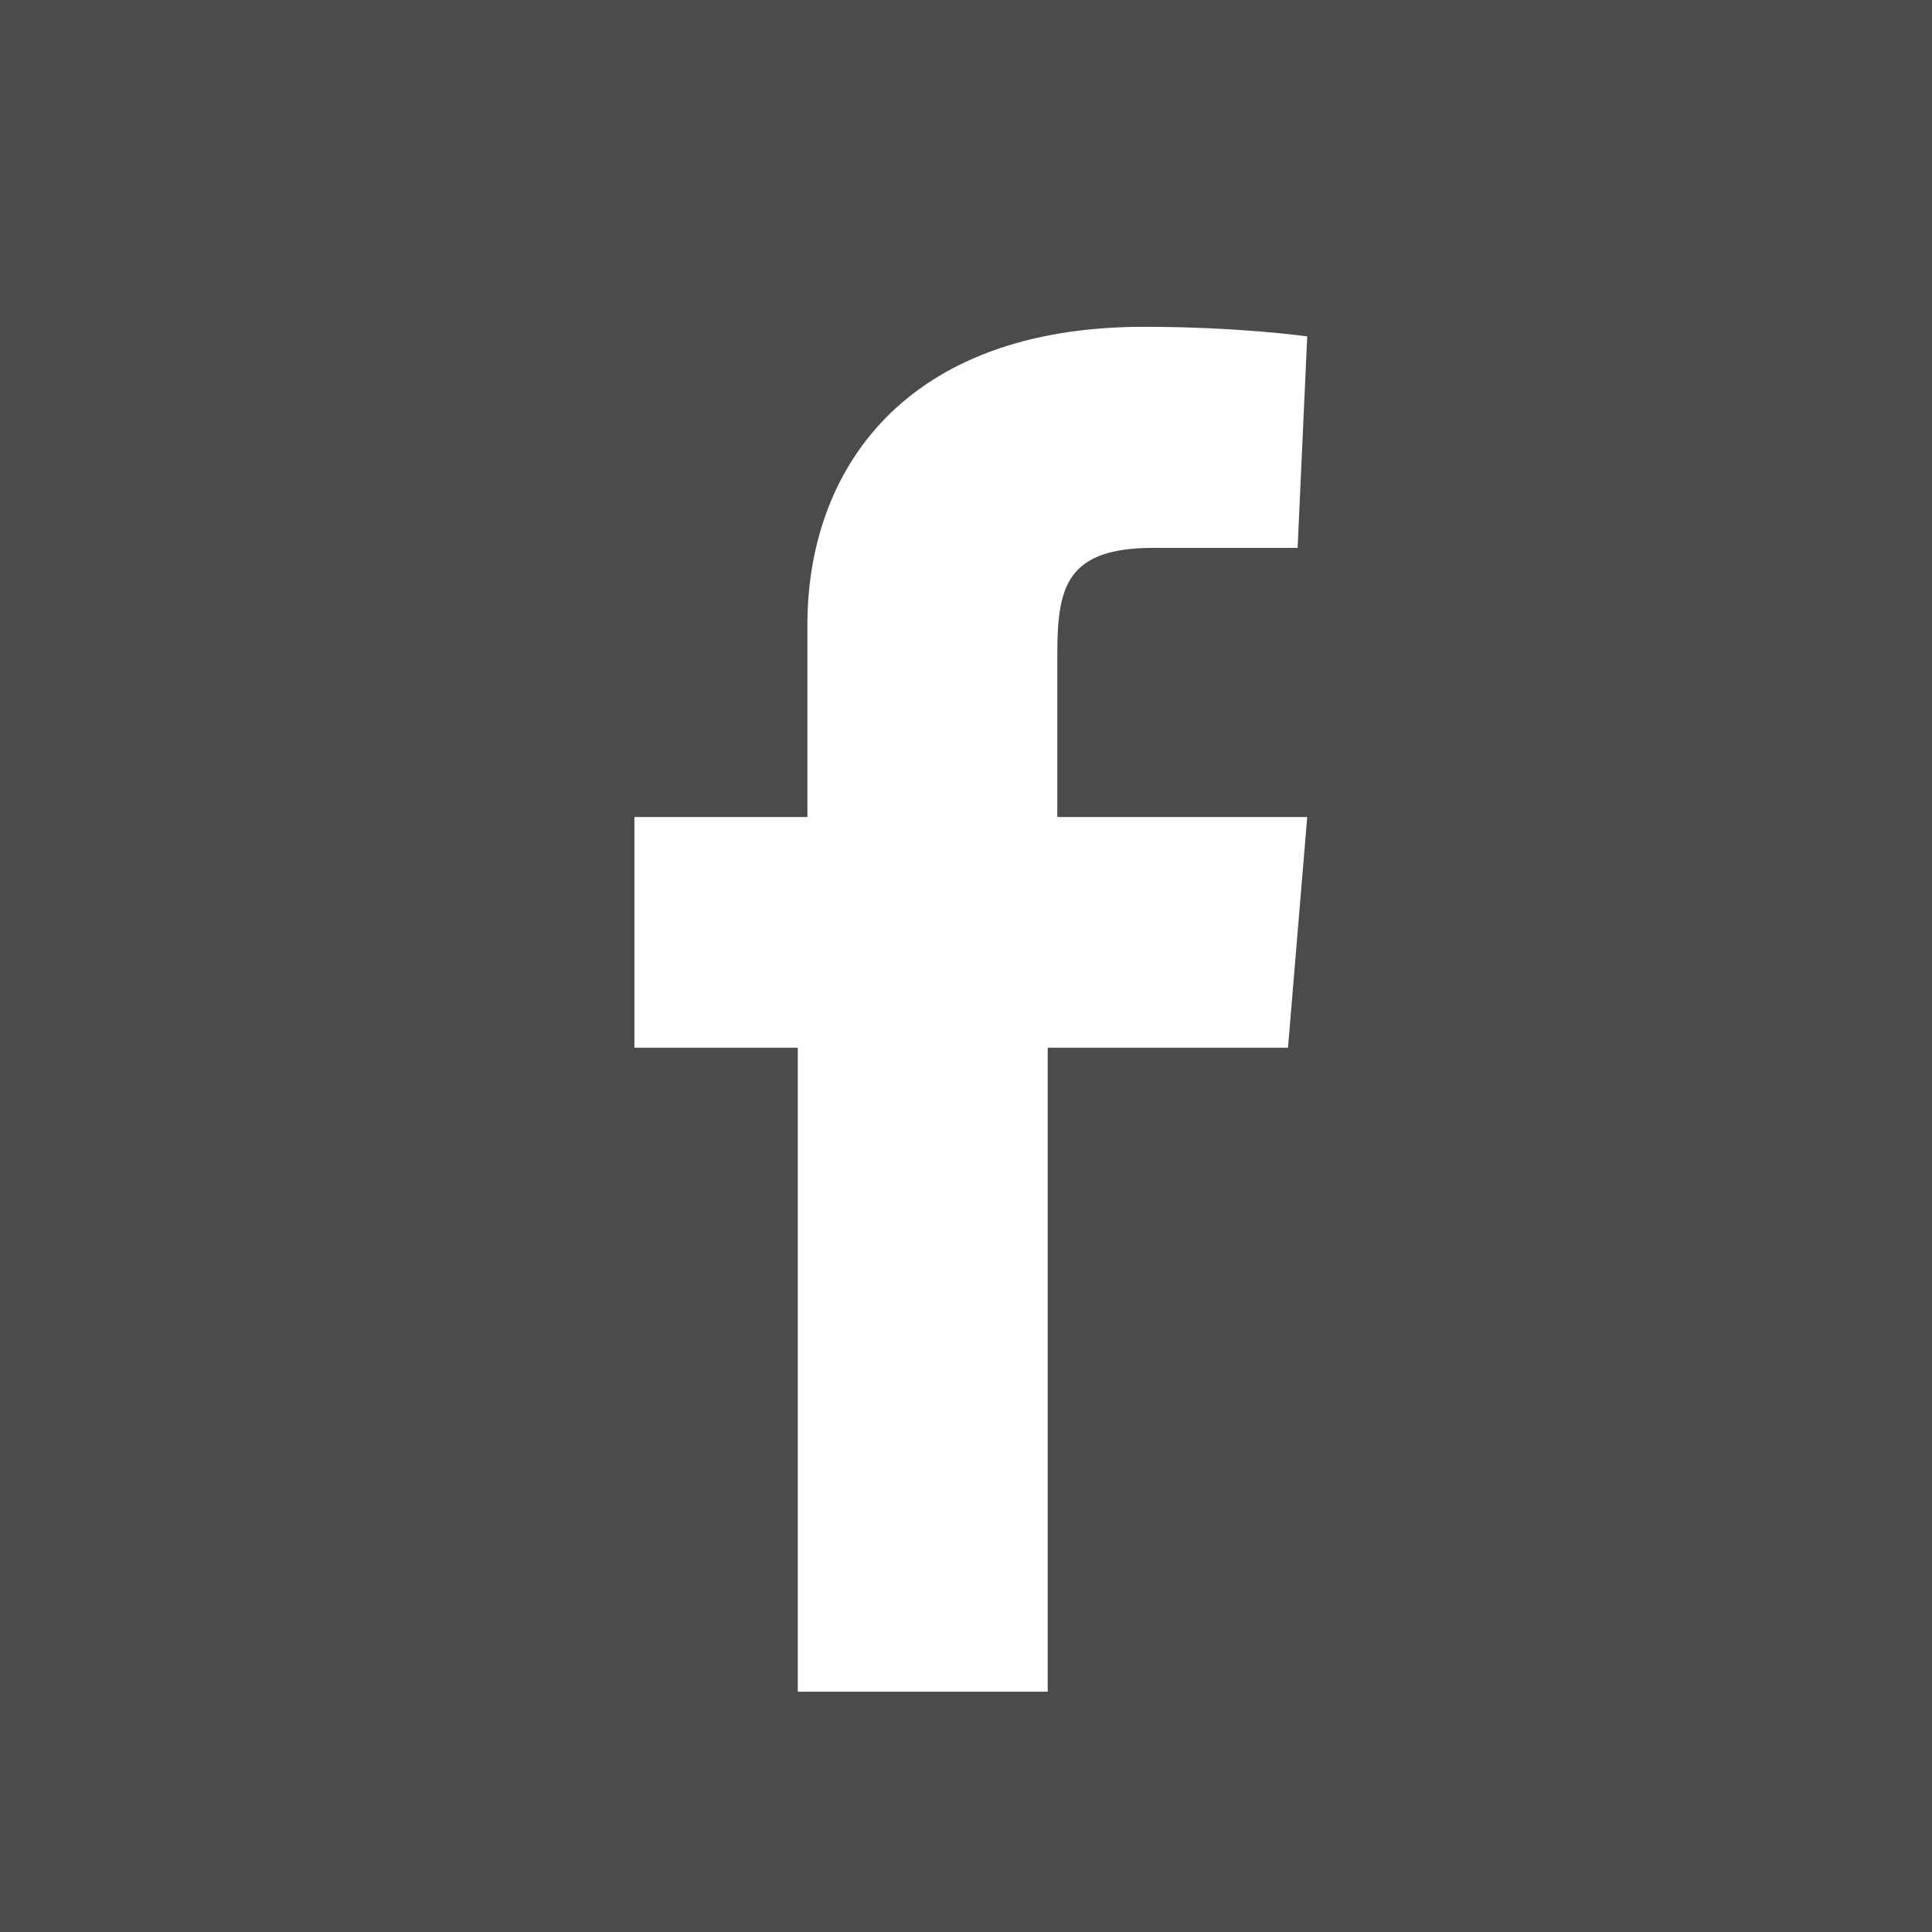 <?xml version="1.0" encoding="utf-8"?>
<!-- Generator: Adobe Illustrator 22.0.1, SVG Export Plug-In . SVG Version: 6.00 Build 0)  -->
<svg version="1.1" id="Layer_1" xmlns="http://www.w3.org/2000/svg" xmlns:xlink="http://www.w3.org/1999/xlink" x="0px" y="0px"
	 viewBox="0 0 20.1 20.1" style="enable-background:new 0 0 20.1 20.1;" xml:space="preserve">
<style type="text/css">
	.st0{fill:#4B4B4B;}
</style>
<g>
	<path class="st0" d="M18.9,0H1.1H0v1.1V19v1.1h1.1h17.8h1.2V19V1.1V0H18.9z M13.4,10.9h-2.5v6.7H8.3v-6.7H6.6V8.5h1.8c0,0,0-1,0-2
		c0-1.6,1-3.1,3.5-3.1c1,0,1.7,0.1,1.7,0.1l-0.1,2.2c0,0-0.7,0-1.5,0c-0.9,0-1,0.4-1,1.1c0,0.1,0,0.1,0,0.1c0,0.2,0,0.6,0,1.6h2.6
		L13.4,10.9z"/>
</g>
</svg>
